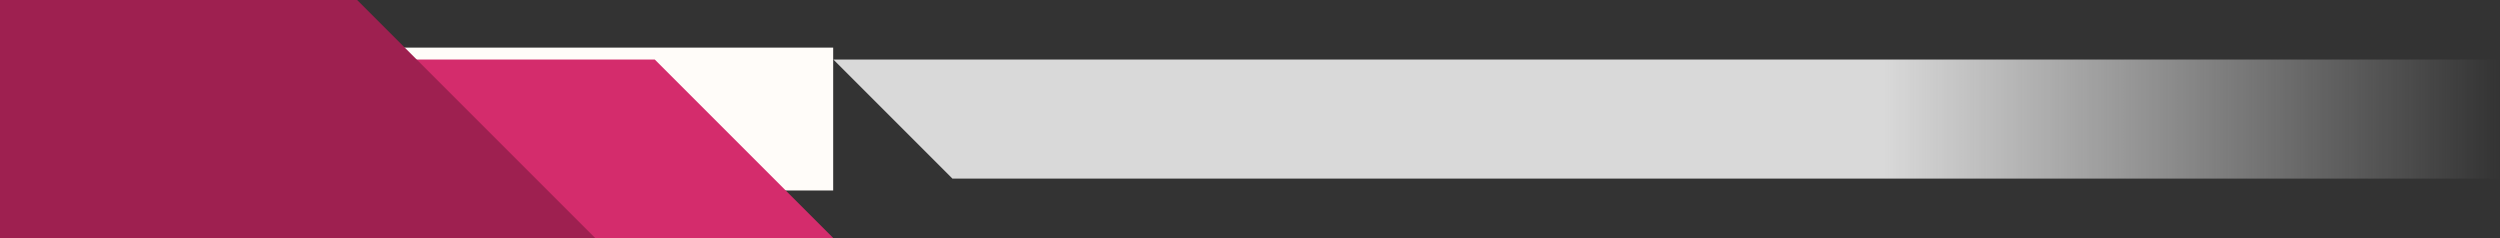 <?xml version="1.0" encoding="UTF-8" standalone="no"?>
<!-- Created with Inkscape (http://www.inkscape.org/) -->

<svg
   width="210mm"
   height="20mm"
   viewBox="0 0 210 20"
   version="1.1"
   id="svg1"
   inkscape:version="1.3.2 (091e20ef0f, 2023-11-25)"
   sodipodi:docname="down.svg"
   xmlns:inkscape="http://www.inkscape.org/namespaces/inkscape"
   xmlns:sodipodi="http://sodipodi.sourceforge.net/DTD/sodipodi-0.dtd"
   xmlns:xlink="http://www.w3.org/1999/xlink"
   xmlns="http://www.w3.org/2000/svg"
   xmlns:svg="http://www.w3.org/2000/svg">
  <rect x="0" y="0" width="210" height="20" fill="#333333" stroke="none"/>
  <sodipodi:namedview
     id="namedview1"
     pagecolor="#ffffff"
     bordercolor="#000000"
     borderopacity="0.25"
     inkscape:showpageshadow="2"
     inkscape:pageopacity="0.0"
     inkscape:pagecheckerboard="0"
     inkscape:deskcolor="#d1d1d1"
     inkscape:document-units="mm"
     inkscape:zoom="0.44988075"
     inkscape:cx="396.77181"
     inkscape:cy="-18.893896"
     inkscape:window-width="1366"
     inkscape:window-height="707"
     inkscape:window-x="0"
     inkscape:window-y="0"
     inkscape:window-maximized="1"
     inkscape:current-layer="layer1" />
  <defs
     id="defs1">
    <linearGradient
       id="linearGradient1"
       inkscape:collect="always">
      <stop
         style="stop-color:#d9d9d9;stop-opacity:1;"
         offset="0.63"
         id="stop1" />
      <stop
         style="stop-color:#d9d9d9;stop-opacity:0;"
         offset="1"
         id="stop2" />
    </linearGradient>
    <linearGradient
       inkscape:collect="always"
       xlink:href="#linearGradient1"
       id="linearGradient2"
       x1="70.189"
       y1="163.785"
       x2="210.189"
       y2="163.785"
       gradientUnits="userSpaceOnUse" />
  </defs>
  <g
     inkscape:label="Layer 1"
     inkscape:groupmode="layer"
     id="layer1"
     transform="translate(-0.189,-153.785)">
    <g
       id="g14682-3"
       transform="matrix(1.235,0,0,1.2,14.601,151.785)"
       style="stroke:none">
      <g
         id="g14662-6"
         style="stroke:none">
        <path
           id="rect12641-6-7"
           style="fill:#fffcf9;stroke:none;stroke-width:0.228;paint-order:markers fill stroke"
           sodipodi:type="inkscape:offset"
           inkscape:radius="0"
           inkscape:original="M 11 5 L 11 15 L 45 15 L 45 5 L 11 5 z "
           d="M 11,5 V 15 H 45 V 5 Z" />
      </g>
    </g>
    <path
       style="fill:url(#linearGradient2);fill-opacity:1;stroke:none;stroke-width:0.397"
       d="m 210.189,158.785 v 10 H 80.189 l -10,-10 z"
       id="path6"
       sodipodi:nodetypes="ccccc" />
    <path
       style="fill:#d42c6c;fill-opacity:1;stroke:none;stroke-width:0.397"
       d="m 20.189,173.785 v -15 h 35 l 15,15 z"
       id="path8"
       sodipodi:nodetypes="ccccc" />
    <path
       style="fill:#9e2050;fill-opacity:1;stroke:none;stroke-width:0.397"
       d="m 0.189,173.785 v -20 H 30.189 l 20,20 z"
       id="path7"
       sodipodi:nodetypes="ccccc" />
  </g>
</svg>

